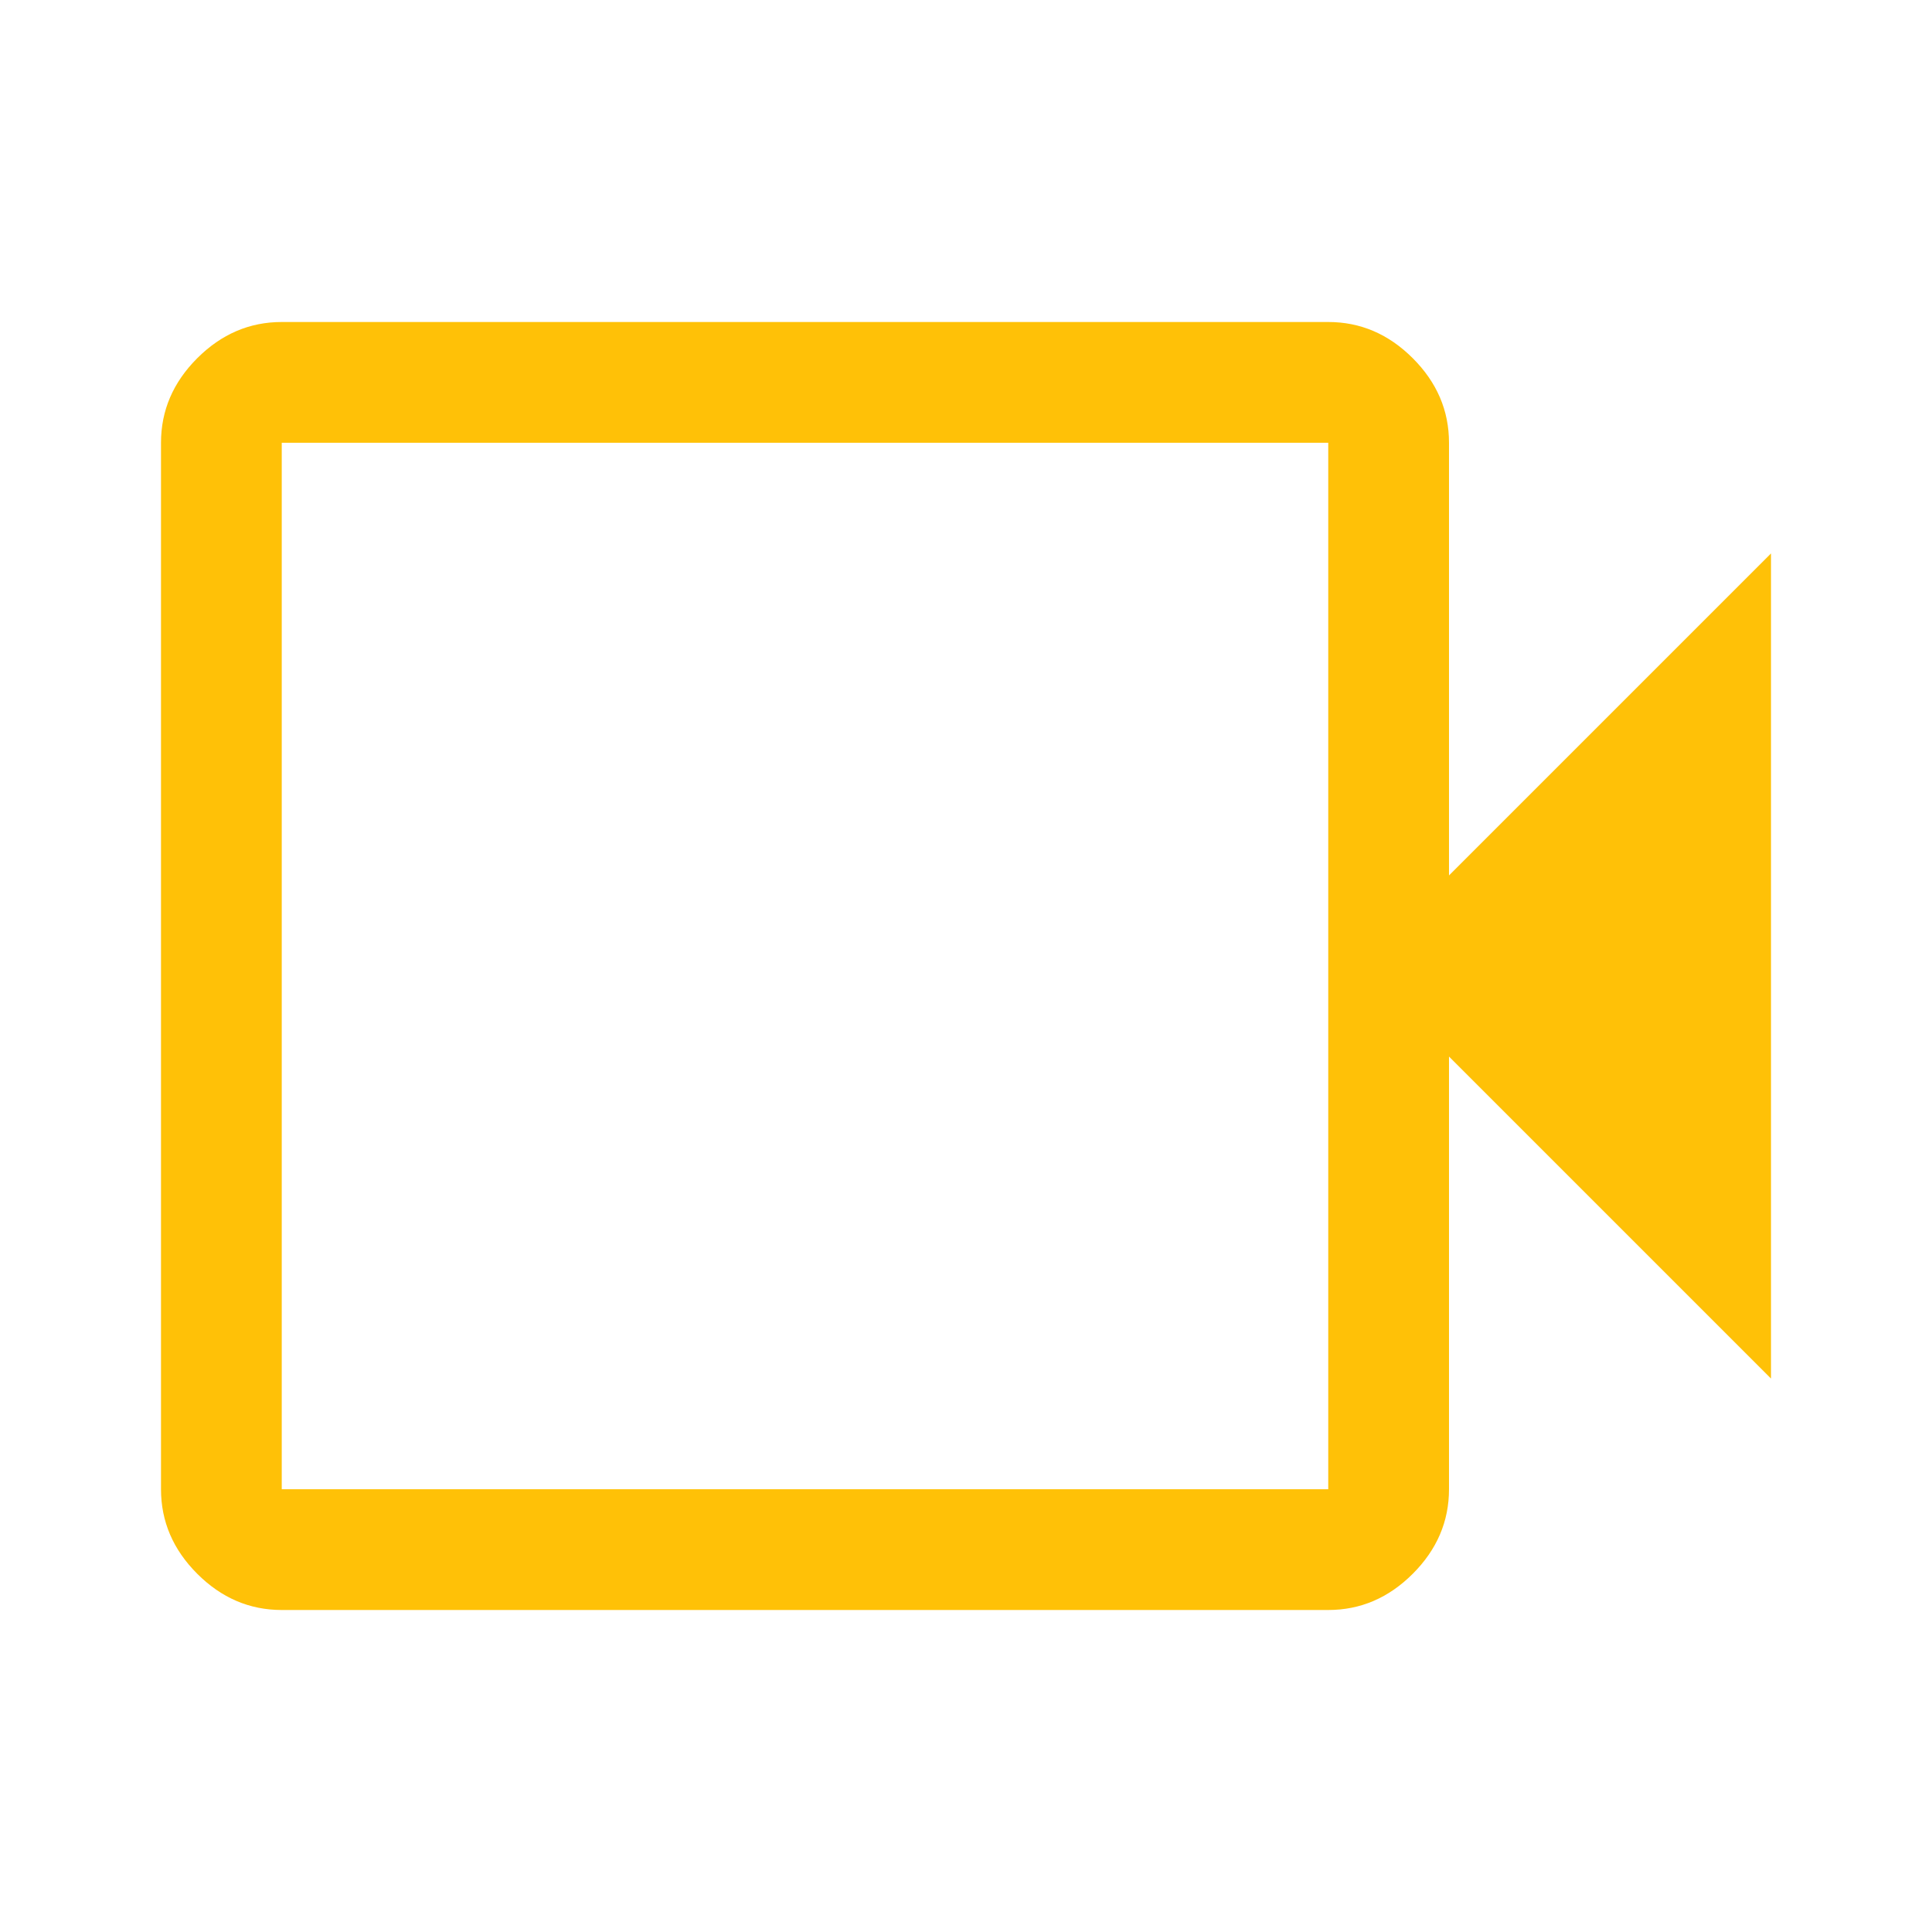 <svg xmlns="http://www.w3.org/2000/svg" height="48px" viewBox="0 -960 960 960" width="48px" fill="#ffc107"><path d="M140-160q-24 0-42-18t-18-42v-520q0-24 18-42t42-18h520q24 0 42 18t18 42v215l160-160v410L720-435v215q0 24-18 42t-42 18H140Zm0-60h520v-520H140v520Zm0 0v-520 520Z"/></svg>